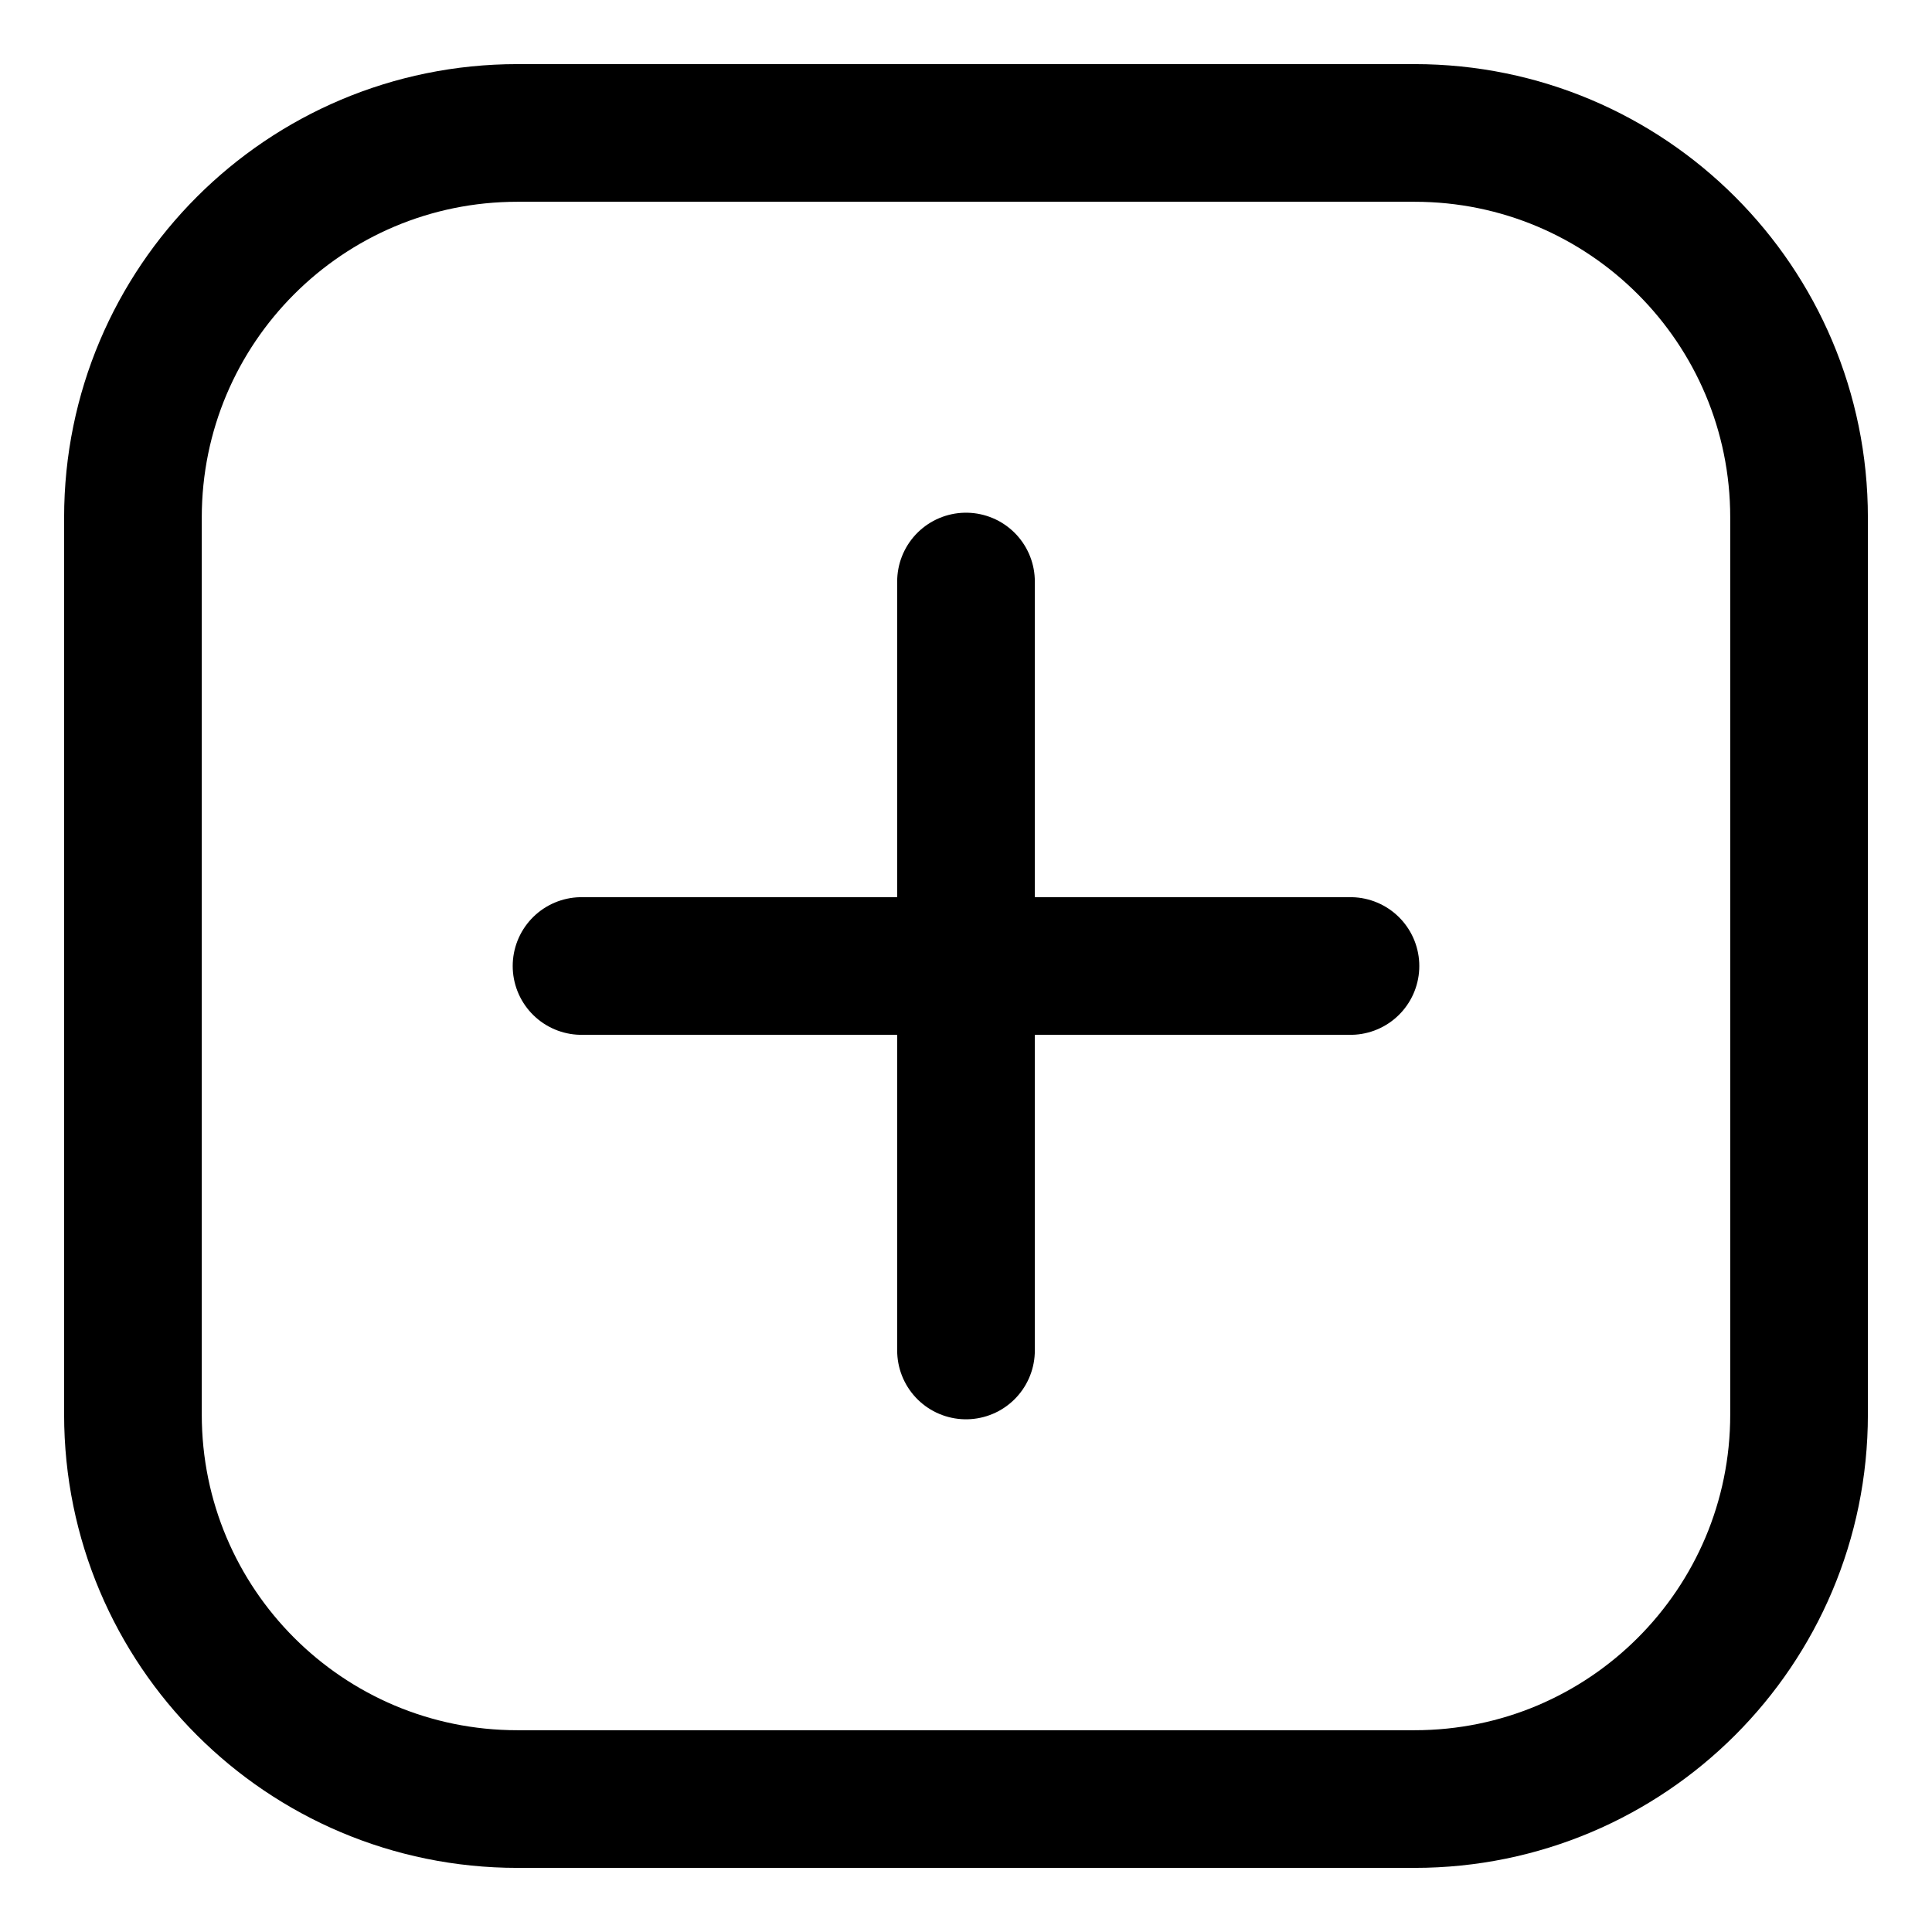 <svg width="16" height="16" viewBox="0 0 16 16" fill="none" xmlns="http://www.w3.org/2000/svg">
<g clip-path="url(#clip0_15_5119)">
<path d="M8 4.816V11.184" stroke="black" stroke-width="1.14" stroke-linecap="round" stroke-linejoin="round"/>
<path d="M4.816 8H11.184" stroke="black" stroke-width="1.14" stroke-linecap="round" stroke-linejoin="round"/>
<path d="M11.715 1.101H4.285C2.526 1.101 1.101 2.526 1.101 4.285V11.715C1.101 13.474 2.526 14.899 4.285 14.899H11.715C13.474 14.899 14.899 13.474 14.899 11.715V4.285C14.899 2.526 13.474 1.101 11.715 1.101Z" stroke="black" stroke-width="1.14" stroke-linecap="round" stroke-linejoin="round"/>
</g>
<defs>
<clipPath id="clip0_15_5119">
<rect width="16" height="16" fill="white"/>
</clipPath>
</defs>
</svg>
